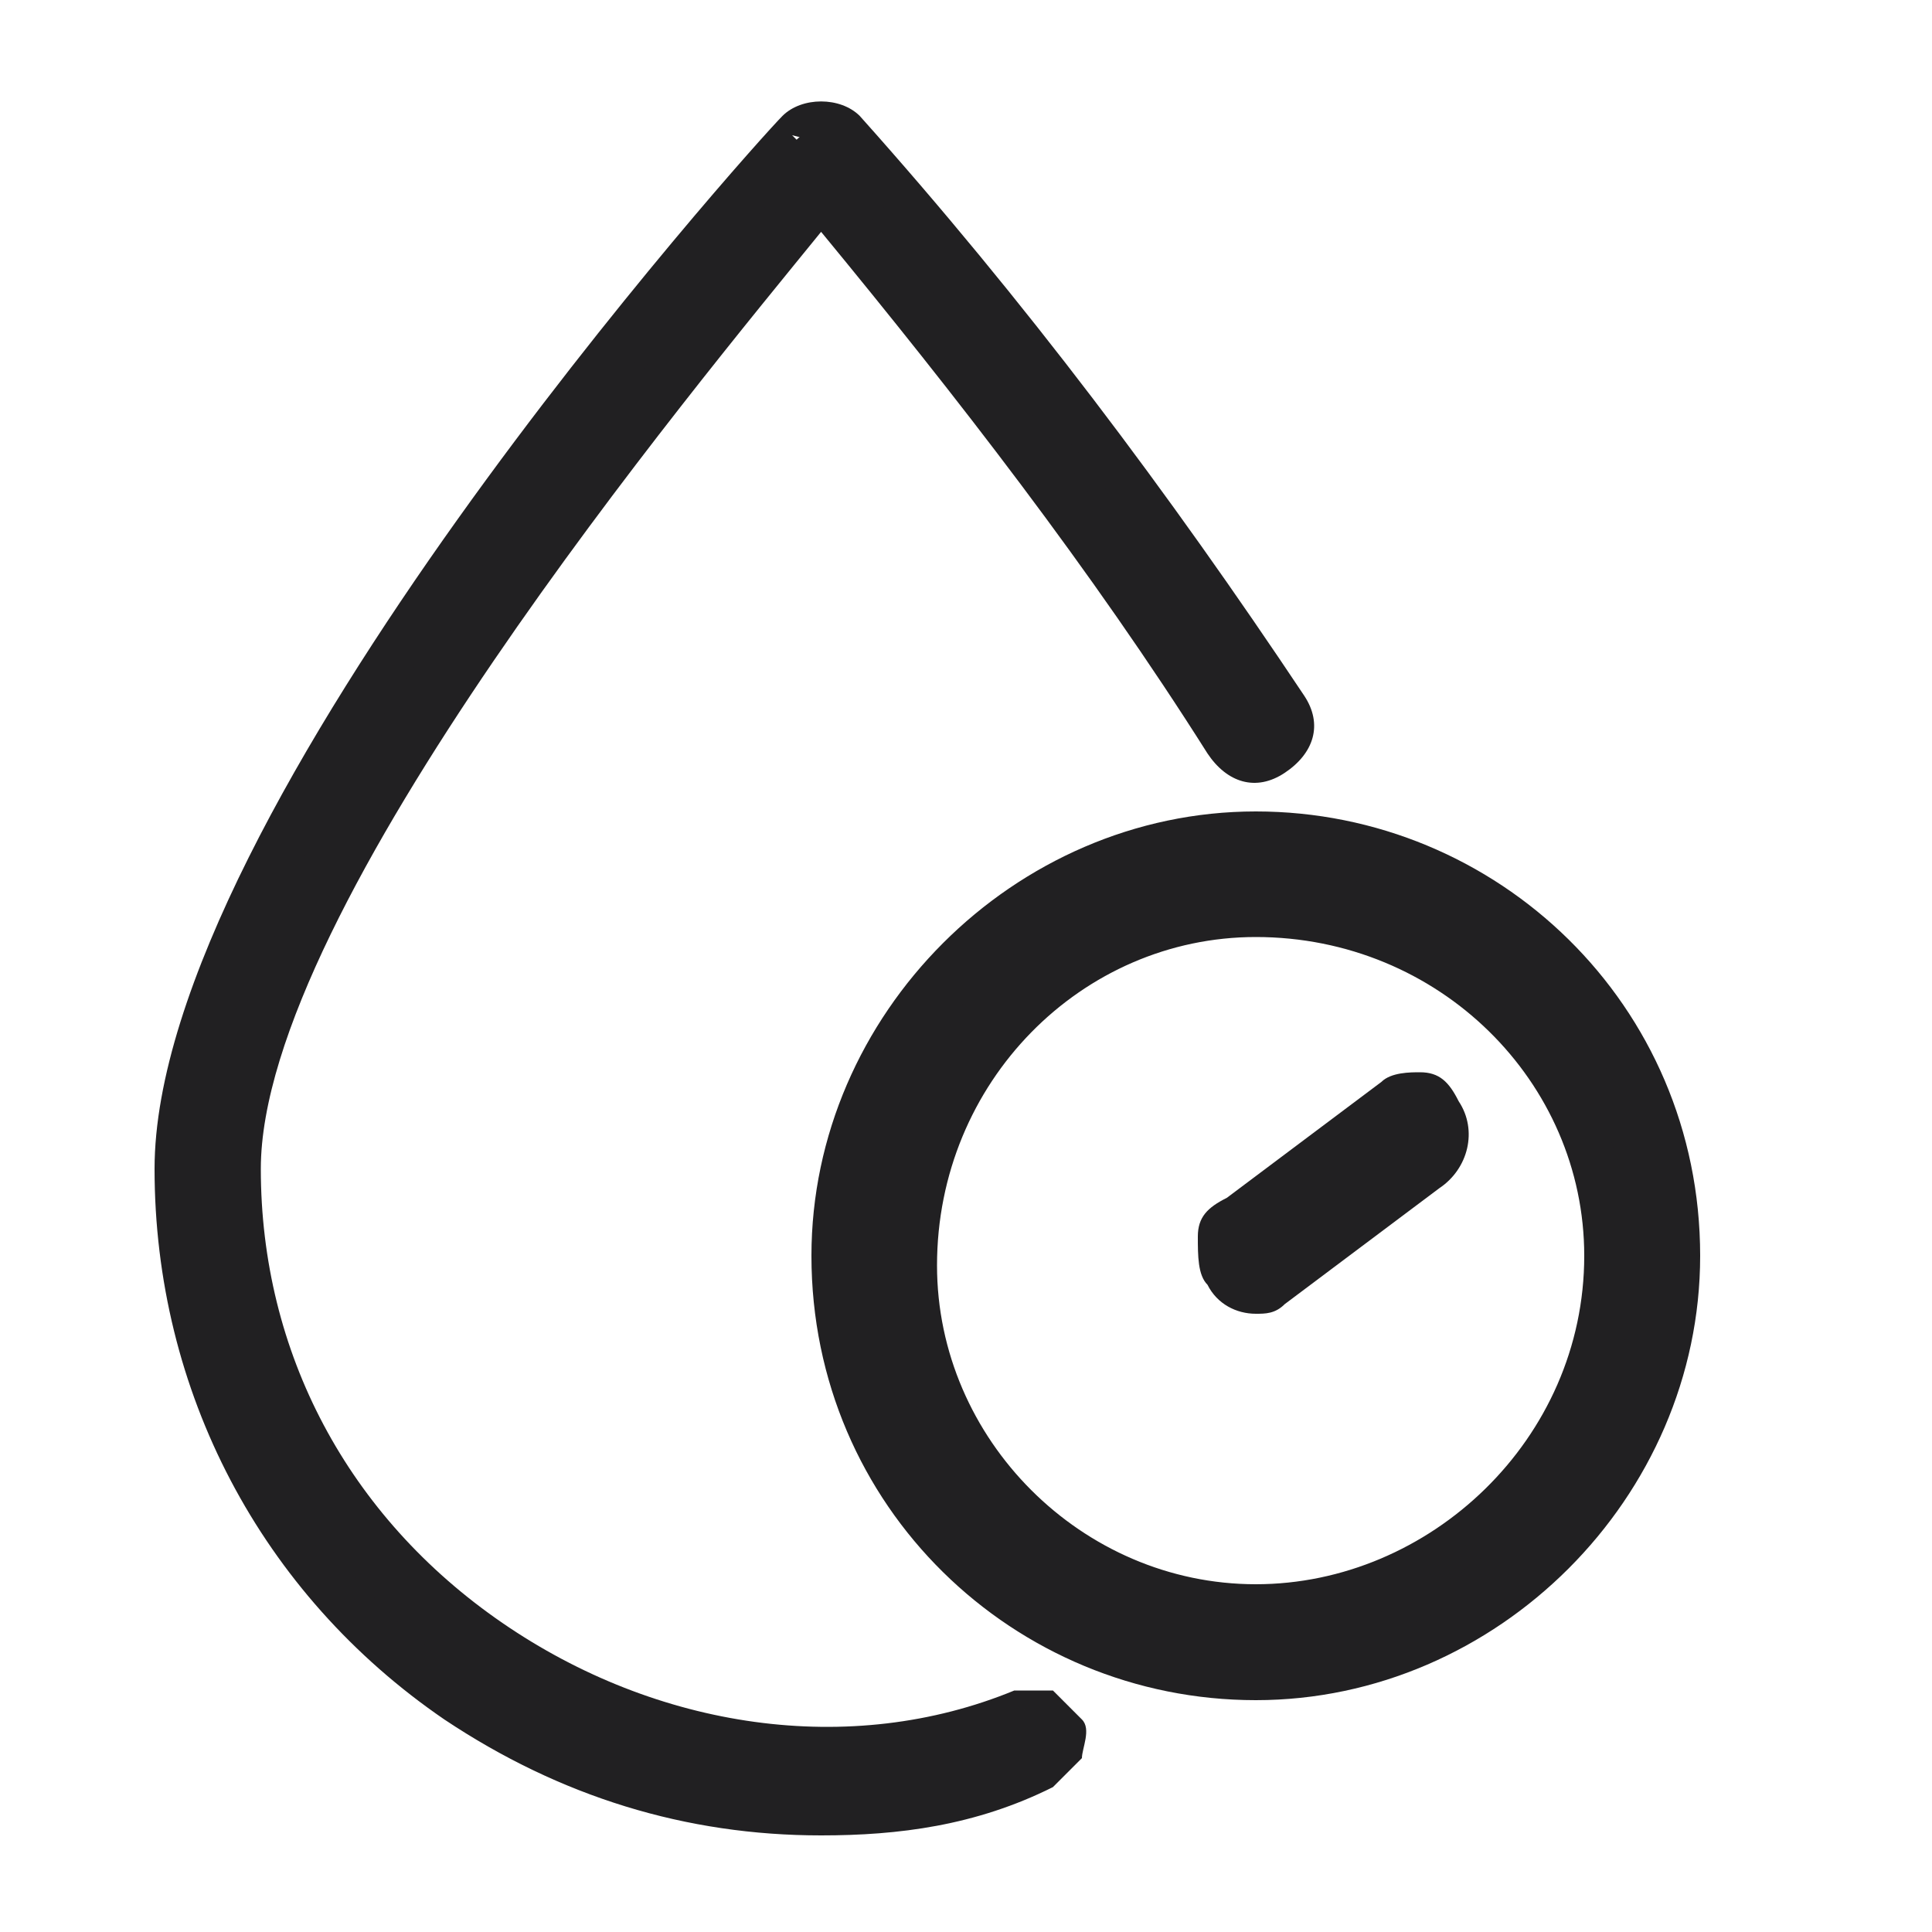 <svg width="20" height="20" viewBox="0 0 20 20" fill="none" xmlns="http://www.w3.org/2000/svg">
<g id="type=bloodPressure">
<g id="Vector">
<path d="M10.6 17.7C6.8 19.2 2.4 16.2 2.5 12.1C2.5 9.1 7.4 3.3 8.5 2C10 3.8 11.5 5.7 12.7 7.7C12.8 7.8 13 7.9 13.1 7.8C13.2 7.7 13.3 7.5 13.2 7.4C11.8 5.3 10.3 3.3 8.7 1.4C8.6 1.3 8.6 1.3 8.5 1.3C8.4 1.3 8.3 1.3 8.3 1.4C8 1.6 1.8 8.5 1.8 12.1C1.8 14.3 2.9 16.3 4.7 17.6C6.5 18.9 8.8 19.1 10.8 18.3C10.9 18.3 10.9 18.2 11 18.1C11 18 11 17.9 11 17.9C11 17.8 10.9 17.8 10.8 17.7C10.7 17.6 10.7 17.7 10.6 17.7Z" fill="#212022"/>
<path d="M14.4 11.5L12.8 12.7C12.6 12.8 12.6 13 12.7 13.2C12.8 13.3 12.9 13.3 13 13.3C13.1 13.3 13.1 13.3 13.2 13.2L14.8 12C15 11.9 15 11.7 14.9 11.5C14.8 11.4 14.6 11.4 14.4 11.5Z" fill="#212022"/>
<path d="M17.3 13C17.3 10.6 15.4 8.7 13 8.7C10.6 8.7 8.7 10.6 8.7 13C8.7 15.4 10.6 17.3 13 17.3C15.4 17.3 17.3 15.4 17.3 13ZM13 16.6C11 16.6 9.4 15 9.4 13C9.4 11 11 9.4 13 9.4C15 9.4 16.6 11 16.6 13C16.6 15 15 16.6 13 16.6Z" fill="#212022"/>
<path d="M8.5 19C7.1 19 5.8 18.6 4.6 17.8C2.7 16.5 1.6 14.4 1.6 12.1C1.6 8.4 7.8 1.5 8.1 1.2C8.3 1 8.7 1 8.9 1.2C10.6 3.1 12.1 5.1 13.5 7.2C13.7 7.5 13.6 7.8 13.3 8C13 8.2 12.7 8.1 12.5 7.8C11.3 5.9 9.9 4.1 8.5 2.4C7.2 4 2.7 9.4 2.7 12.1C2.7 14 3.6 15.7 5.2 16.8C6.8 17.9 8.8 18.2 10.5 17.5C10.6 17.5 10.8 17.5 10.9 17.5C11 17.6 11.1 17.7 11.2 17.8C11.3 17.9 11.2 18.1 11.2 18.2C11.1 18.3 11 18.4 10.9 18.5C10.1 18.9 9.3 19 8.5 19ZM8.2 1.4L8.4 1.6C6.2 4 2.1 9.3 2.1 12.1C2.1 14.2 3.1 16.2 4.9 17.4C6.6 18.6 8.8 18.9 10.8 18.1V18L10.6 17.7L10.7 17.9C8.8 18.7 6.7 18.4 4.9 17.2C3.2 16 2.1 14.1 2.2 12.1C2.2 9.1 6.8 3.5 8.3 1.9L8.5 1.7L8.7 1.9C10.3 3.7 11.7 5.6 13 7.6H13.1V7.5C11.8 5.4 10.2 3.4 8.6 1.5L8.2 1.4Z" fill="#212022"/>
<path d="M13 13.6C12.8 13.6 12.6 13.5 12.5 13.3C12.4 13.2 12.4 13 12.4 12.8C12.4 12.6 12.5 12.5 12.7 12.4L14.3 11.2C14.4 11.1 14.6 11.1 14.7 11.1C14.9 11.1 15 11.2 15.1 11.4C15.3 11.7 15.2 12.1 14.9 12.3L13.3 13.5C13.2 13.6 13.1 13.6 13 13.6ZM14.6 11.7L13 12.9C12.9 12.9 12.9 13 13 13.1C13 13.1 13 13.2 13.2 13.1L14.8 11.9C14.7 11.9 14.7 11.8 14.6 11.7C14.7 11.7 14.7 11.7 14.6 11.7Z" fill="#212022"/>
<path d="M13 17.6C10.5 17.6 8.4 15.6 8.4 13C8.4 10.5 10.5 8.4 13 8.4C15.5 8.4 17.6 10.4 17.6 13C17.6 15.5 15.5 17.6 13 17.6ZM13 9C10.8 9 9 10.8 9 13C9 15.2 10.8 17.1 13.1 17.1C15.3 17.1 17.2 15.3 17.2 13C17.1 10.8 15.3 9 13 9ZM13 16.9C10.9 16.9 9.2 15.2 9.2 13.1C9.2 11 10.9 9.2 13 9.2C15.1 9.2 16.9 10.9 16.9 13.1C16.9 15.1 15.2 16.9 13 16.9ZM13 9.7C11.2 9.7 9.7 11.2 9.7 13.1C9.7 14.9 11.2 16.4 13 16.4C14.8 16.4 16.4 14.9 16.4 13C16.4 11.2 14.9 9.7 13 9.7Z" fill="#212022"/>
</g>
</g>
</svg>
